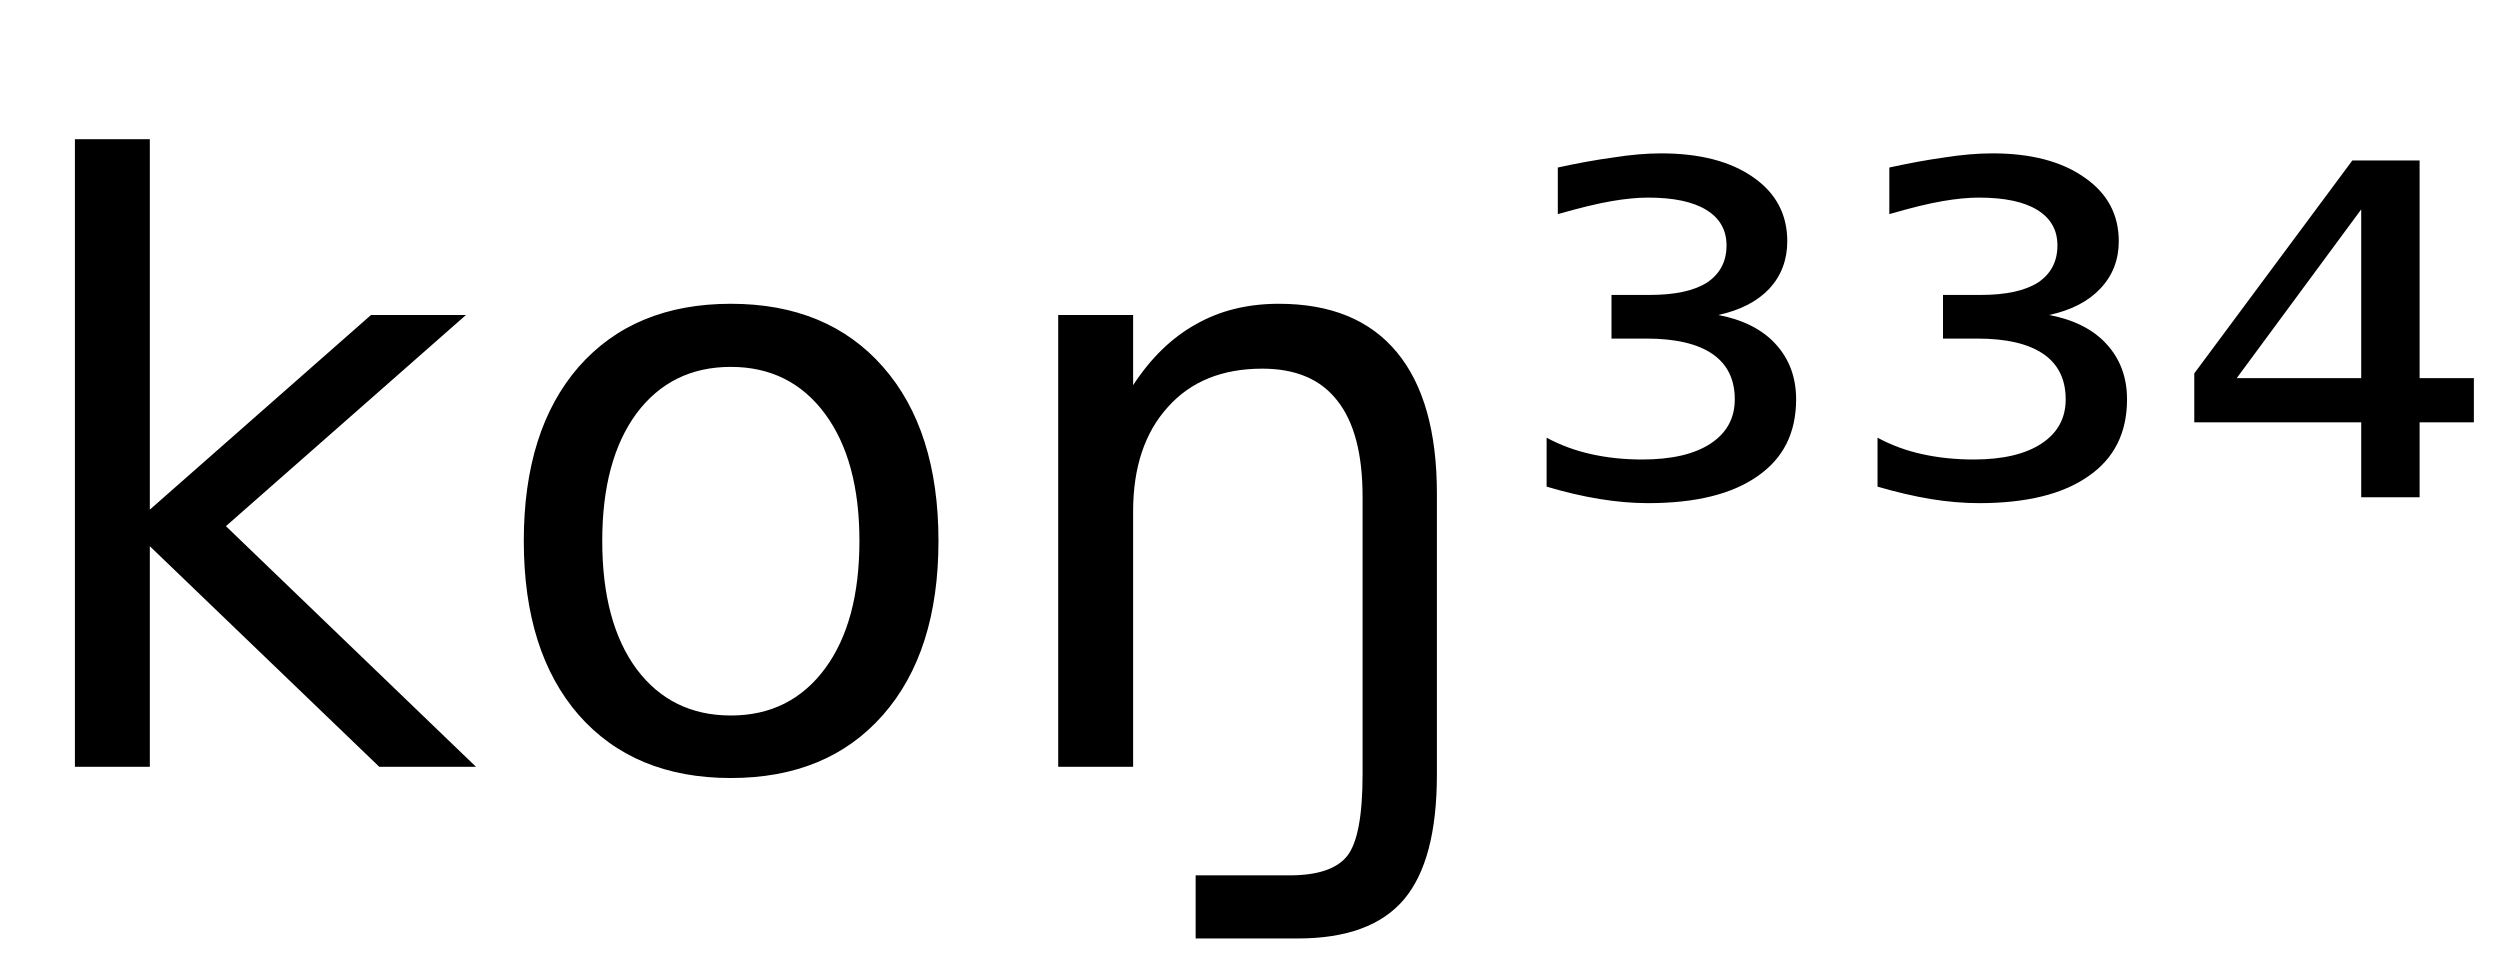 <svg height="16.297" width="42.383" xmlns="http://www.w3.org/2000/svg" ><path d="M1.27 13.00L1.27 2.36L2.54 2.36L2.54 8.64L6.29 5.34L7.90 5.34L3.83 8.92L8.07 13.00L6.43 13.00L2.54 9.26L2.54 13.00L1.27 13.00ZM12.39 6.22L12.39 6.22Q11.38 6.22 10.79 7.01Q10.21 7.80 10.21 9.17L10.21 9.17Q10.21 10.55 10.79 11.34Q11.38 12.13 12.39 12.13L12.39 12.13Q13.40 12.13 13.99 11.33Q14.57 10.54 14.57 9.17L14.57 9.17Q14.57 7.81 13.99 7.02Q13.40 6.22 12.39 6.22ZM12.39 5.15L12.39 5.15Q14.03 5.15 14.97 6.22Q15.91 7.29 15.91 9.17L15.91 9.17Q15.91 11.05 14.97 12.12Q14.03 13.19 12.39 13.19L12.39 13.19Q10.75 13.19 9.81 12.12Q8.88 11.05 8.88 9.17L8.88 9.17Q8.88 7.29 9.81 6.22Q10.75 5.15 12.39 5.15ZM24.36 8.37L24.36 8.37L24.36 13.13Q24.36 14.59 23.80 15.25L23.80 15.25Q23.24 15.91 22.00 15.91L22.00 15.91L20.27 15.91L20.27 14.84L21.86 14.84Q22.58 14.84 22.84 14.51L22.84 14.51Q23.10 14.18 23.10 13.13L23.10 13.13L23.10 8.42Q23.10 7.33 22.67 6.79Q22.25 6.25 21.40 6.25L21.40 6.25Q20.38 6.25 19.80 6.90Q19.21 7.55 19.21 8.67L19.21 8.67L19.21 13.00L17.94 13.00L17.94 5.34L19.21 5.34L19.21 6.53Q19.66 5.84 20.27 5.50L20.27 5.50Q20.88 5.15 21.68 5.15L21.68 5.15Q23.00 5.15 23.68 5.97L23.68 5.97Q24.36 6.79 24.36 8.37ZM29.13 5.34L29.13 5.34Q29.76 5.46 30.10 5.83Q30.45 6.21 30.45 6.77L30.45 6.77Q30.45 7.62 29.80 8.07Q29.15 8.53 27.94 8.53L27.94 8.53Q27.55 8.53 27.12 8.46Q26.69 8.39 26.22 8.25L26.22 8.25L26.22 7.42Q26.57 7.61 26.98 7.70Q27.38 7.79 27.84 7.79L27.84 7.79Q28.59 7.79 29.00 7.52Q29.41 7.25 29.41 6.77L29.41 6.77Q29.41 6.26 29.03 6.00Q28.65 5.74 27.91 5.74L27.91 5.74L27.32 5.74L27.32 5.00L27.97 5.00Q28.61 5.00 28.94 4.79Q29.27 4.57 29.27 4.16L29.27 4.16Q29.27 3.77 28.93 3.56Q28.59 3.35 27.94 3.35L27.94 3.35Q27.67 3.35 27.32 3.41Q26.97 3.47 26.41 3.63L26.41 3.63L26.41 2.84Q26.91 2.73 27.35 2.67Q27.79 2.60 28.16 2.60L28.16 2.60Q29.15 2.60 29.73 3.01Q30.30 3.41 30.30 4.09L30.30 4.09Q30.30 4.56 30.00 4.89Q29.69 5.22 29.13 5.34ZM34.74 5.34L34.74 5.34Q35.37 5.46 35.71 5.83Q36.06 6.21 36.06 6.77L36.06 6.77Q36.06 7.62 35.41 8.07Q34.76 8.53 33.55 8.53L33.55 8.53Q33.16 8.53 32.73 8.46Q32.31 8.39 31.83 8.25L31.83 8.25L31.83 7.42Q32.18 7.61 32.59 7.70Q33.00 7.79 33.46 7.79L33.46 7.79Q34.20 7.79 34.61 7.52Q35.02 7.25 35.02 6.77L35.02 6.77Q35.02 6.26 34.64 6.00Q34.26 5.74 33.52 5.74L33.52 5.74L32.94 5.74L32.94 5.00L33.58 5.00Q34.22 5.00 34.55 4.79Q34.88 4.57 34.88 4.16L34.88 4.16Q34.88 3.77 34.54 3.56Q34.20 3.35 33.55 3.35L33.55 3.35Q33.28 3.35 32.93 3.41Q32.58 3.47 32.03 3.63L32.03 3.63L32.03 2.84Q32.53 2.73 32.96 2.67Q33.40 2.60 33.78 2.60L33.78 2.60Q34.76 2.60 35.34 3.01Q35.92 3.41 35.92 4.09L35.92 4.09Q35.92 4.56 35.61 4.89Q35.30 5.22 34.74 5.34ZM40.03 6.41L40.03 3.55L37.92 6.41L40.03 6.41ZM37.20 6.33L39.88 2.72L41.02 2.72L41.02 6.41L41.94 6.41L41.94 7.16L41.02 7.16L41.02 8.43L40.03 8.43L40.03 7.16L37.20 7.16L37.20 6.33Z"></path></svg>